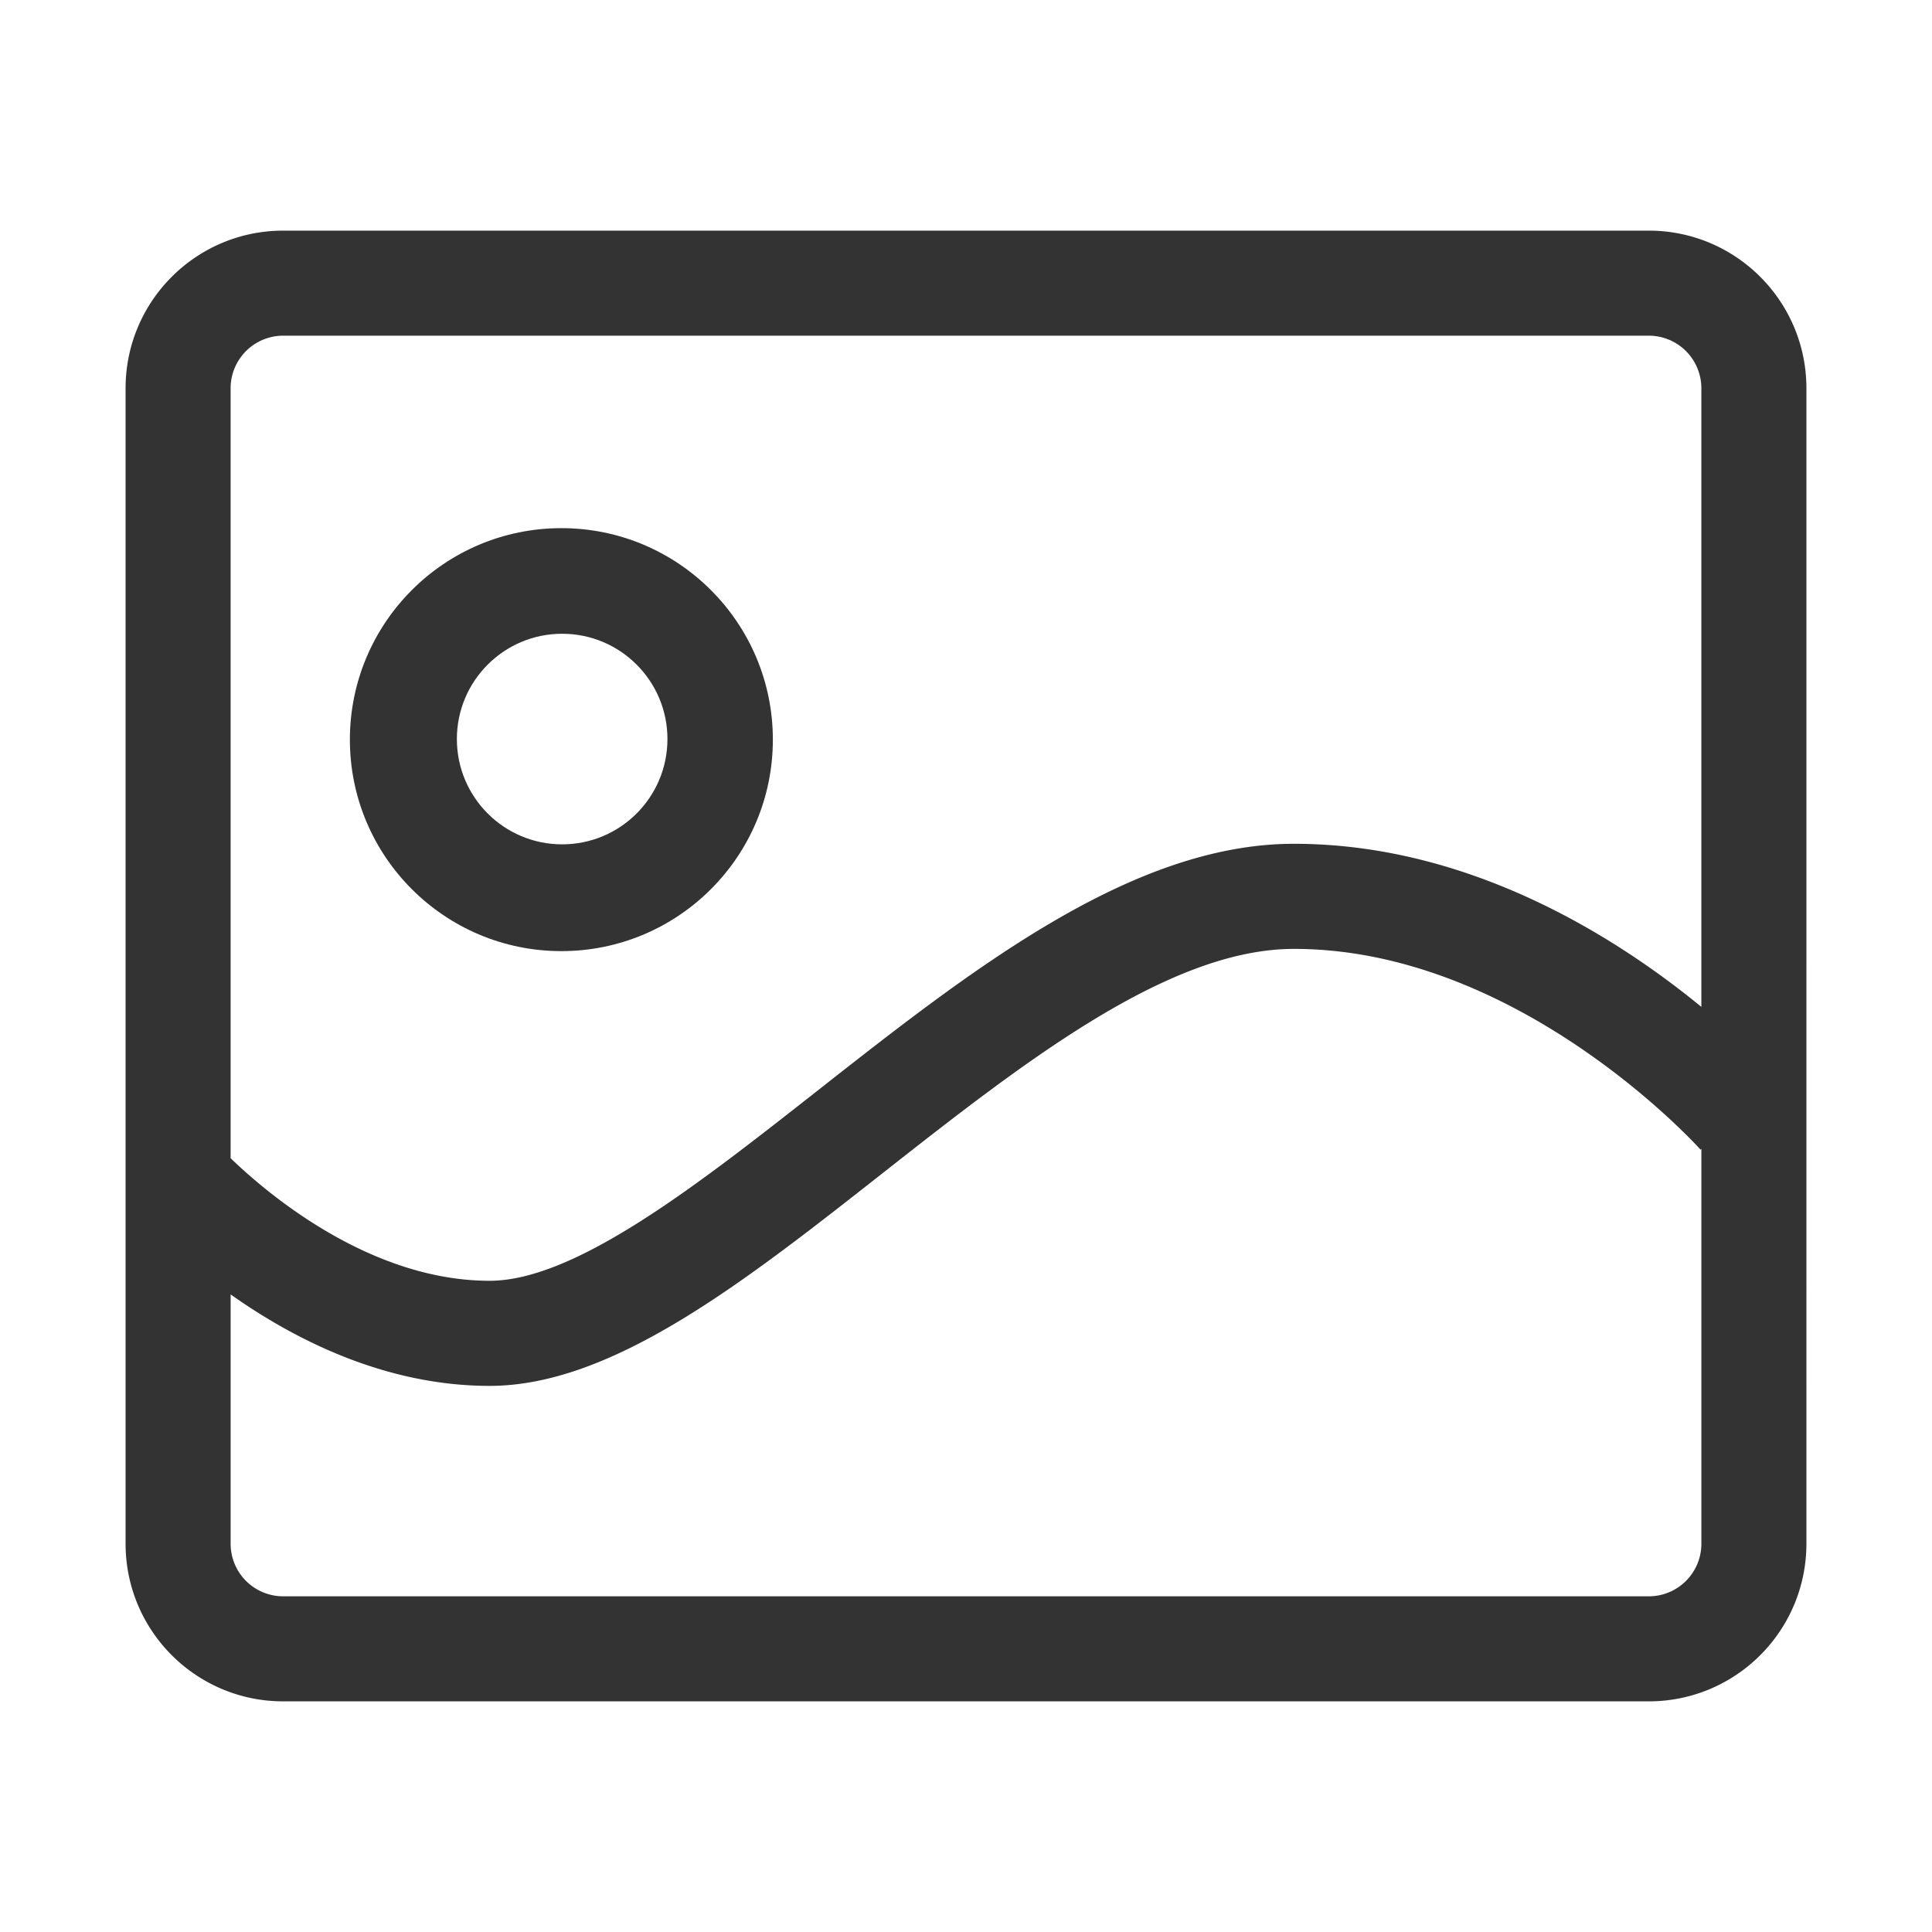 <?xml version="1.0" standalone="no"?><!DOCTYPE svg PUBLIC "-//W3C//DTD SVG 1.1//EN" "http://www.w3.org/Graphics/SVG/1.1/DTD/svg11.dtd"><svg t="1537412763269" class="icon" style="" viewBox="0 0 1024 1024" version="1.1" xmlns="http://www.w3.org/2000/svg" p-id="1212" xmlns:xlink="http://www.w3.org/1999/xlink" width="32" height="32"><defs><style type="text/css"></style></defs><path d="M873.882 122.24H150.113C103.972 122.24 66.56 159.647 66.56 205.793v612.403c0 46.152 37.407 83.558 83.553 83.558h723.763c46.152 0 83.558-37.412 83.558-83.558V205.793c0.005-46.141-37.407-83.553-83.553-83.553zM150.093 177.92h723.814a27.853 27.853 0 0 1 27.848 27.848v327.9c-44.867-36.808-122.644-86.441-215.956-86.441-86.031 0-170.849 66.668-252.872 131.133-62.843 49.388-127.836 100.48-173.43 100.48-63.959 0-118.712-47.027-137.267-64.963V205.773a27.873 27.873 0 0 1 27.863-27.853z m723.82 668.16H150.093a27.853 27.853 0 0 1-27.853-27.848v-132.163c33.388 23.649 81.659 48.476 137.267 48.476 64.865 0 134.323-54.584 207.852-112.389 74.578-58.609 151.69-119.224 218.45-119.224 119.665 0 214.574 105.334 215.511 106.404l0.445-0.394v209.29a27.863 27.863 0 0 1-27.853 27.848z" fill="#333333" p-id="1213"></path><path d="M297.539 504.115c61.901 0 112.092-50.186 112.092-112.092s-50.191-112.092-112.092-112.092c-61.906 0-112.092 50.186-112.092 112.092S235.633 504.115 297.539 504.115z m0.415-168.212c30.828 0 55.808 24.986 55.808 55.808s-24.991 55.808-55.808 55.808-55.803-24.986-55.803-55.808c0-30.822 24.986-55.808 55.803-55.808z" fill="#333333" p-id="1214"></path></svg>